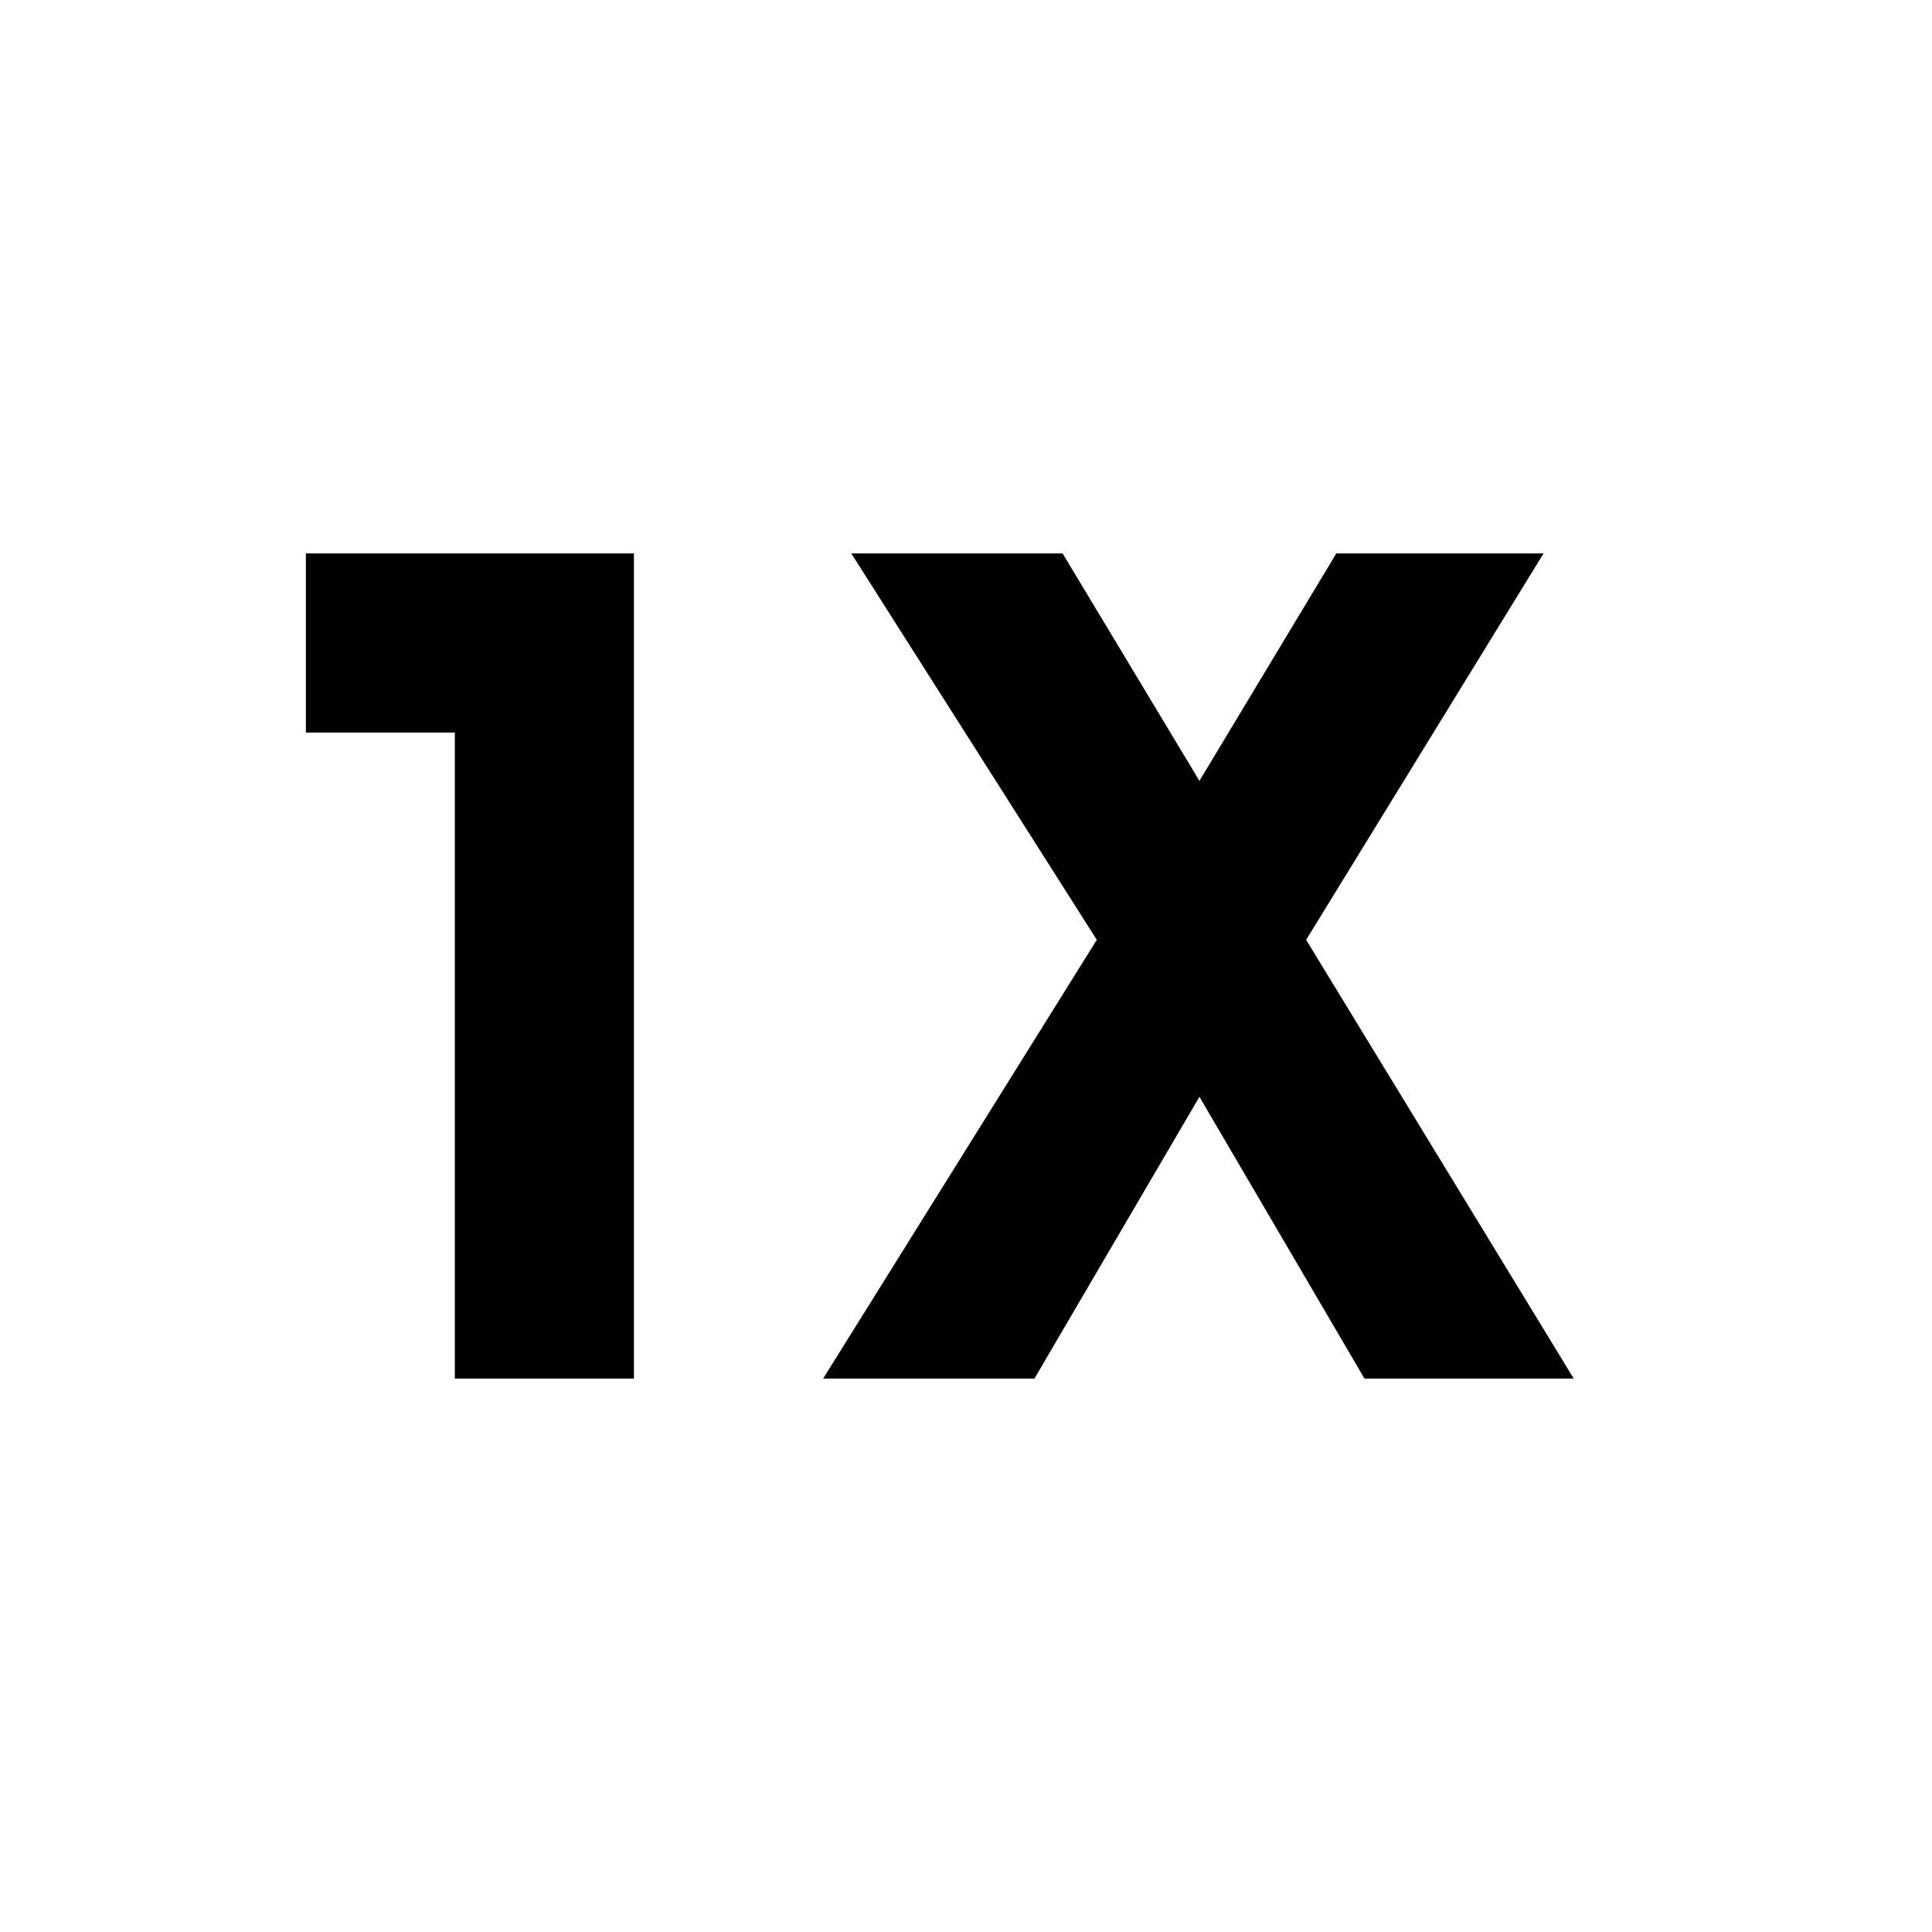<svg xmlns="http://www.w3.org/2000/svg" height="40" width="40"><path d="M9.417 28.542V15.167H6.333v-3.709h6.792v17.084Zm7.625 0 5.666-9.084-5.083-8H22l2.833 4.709 2.834-4.709h4.291l-4.916 8 5.541 9.084H28.25l-3.417-5.834-3.416 5.834Z"/></svg>